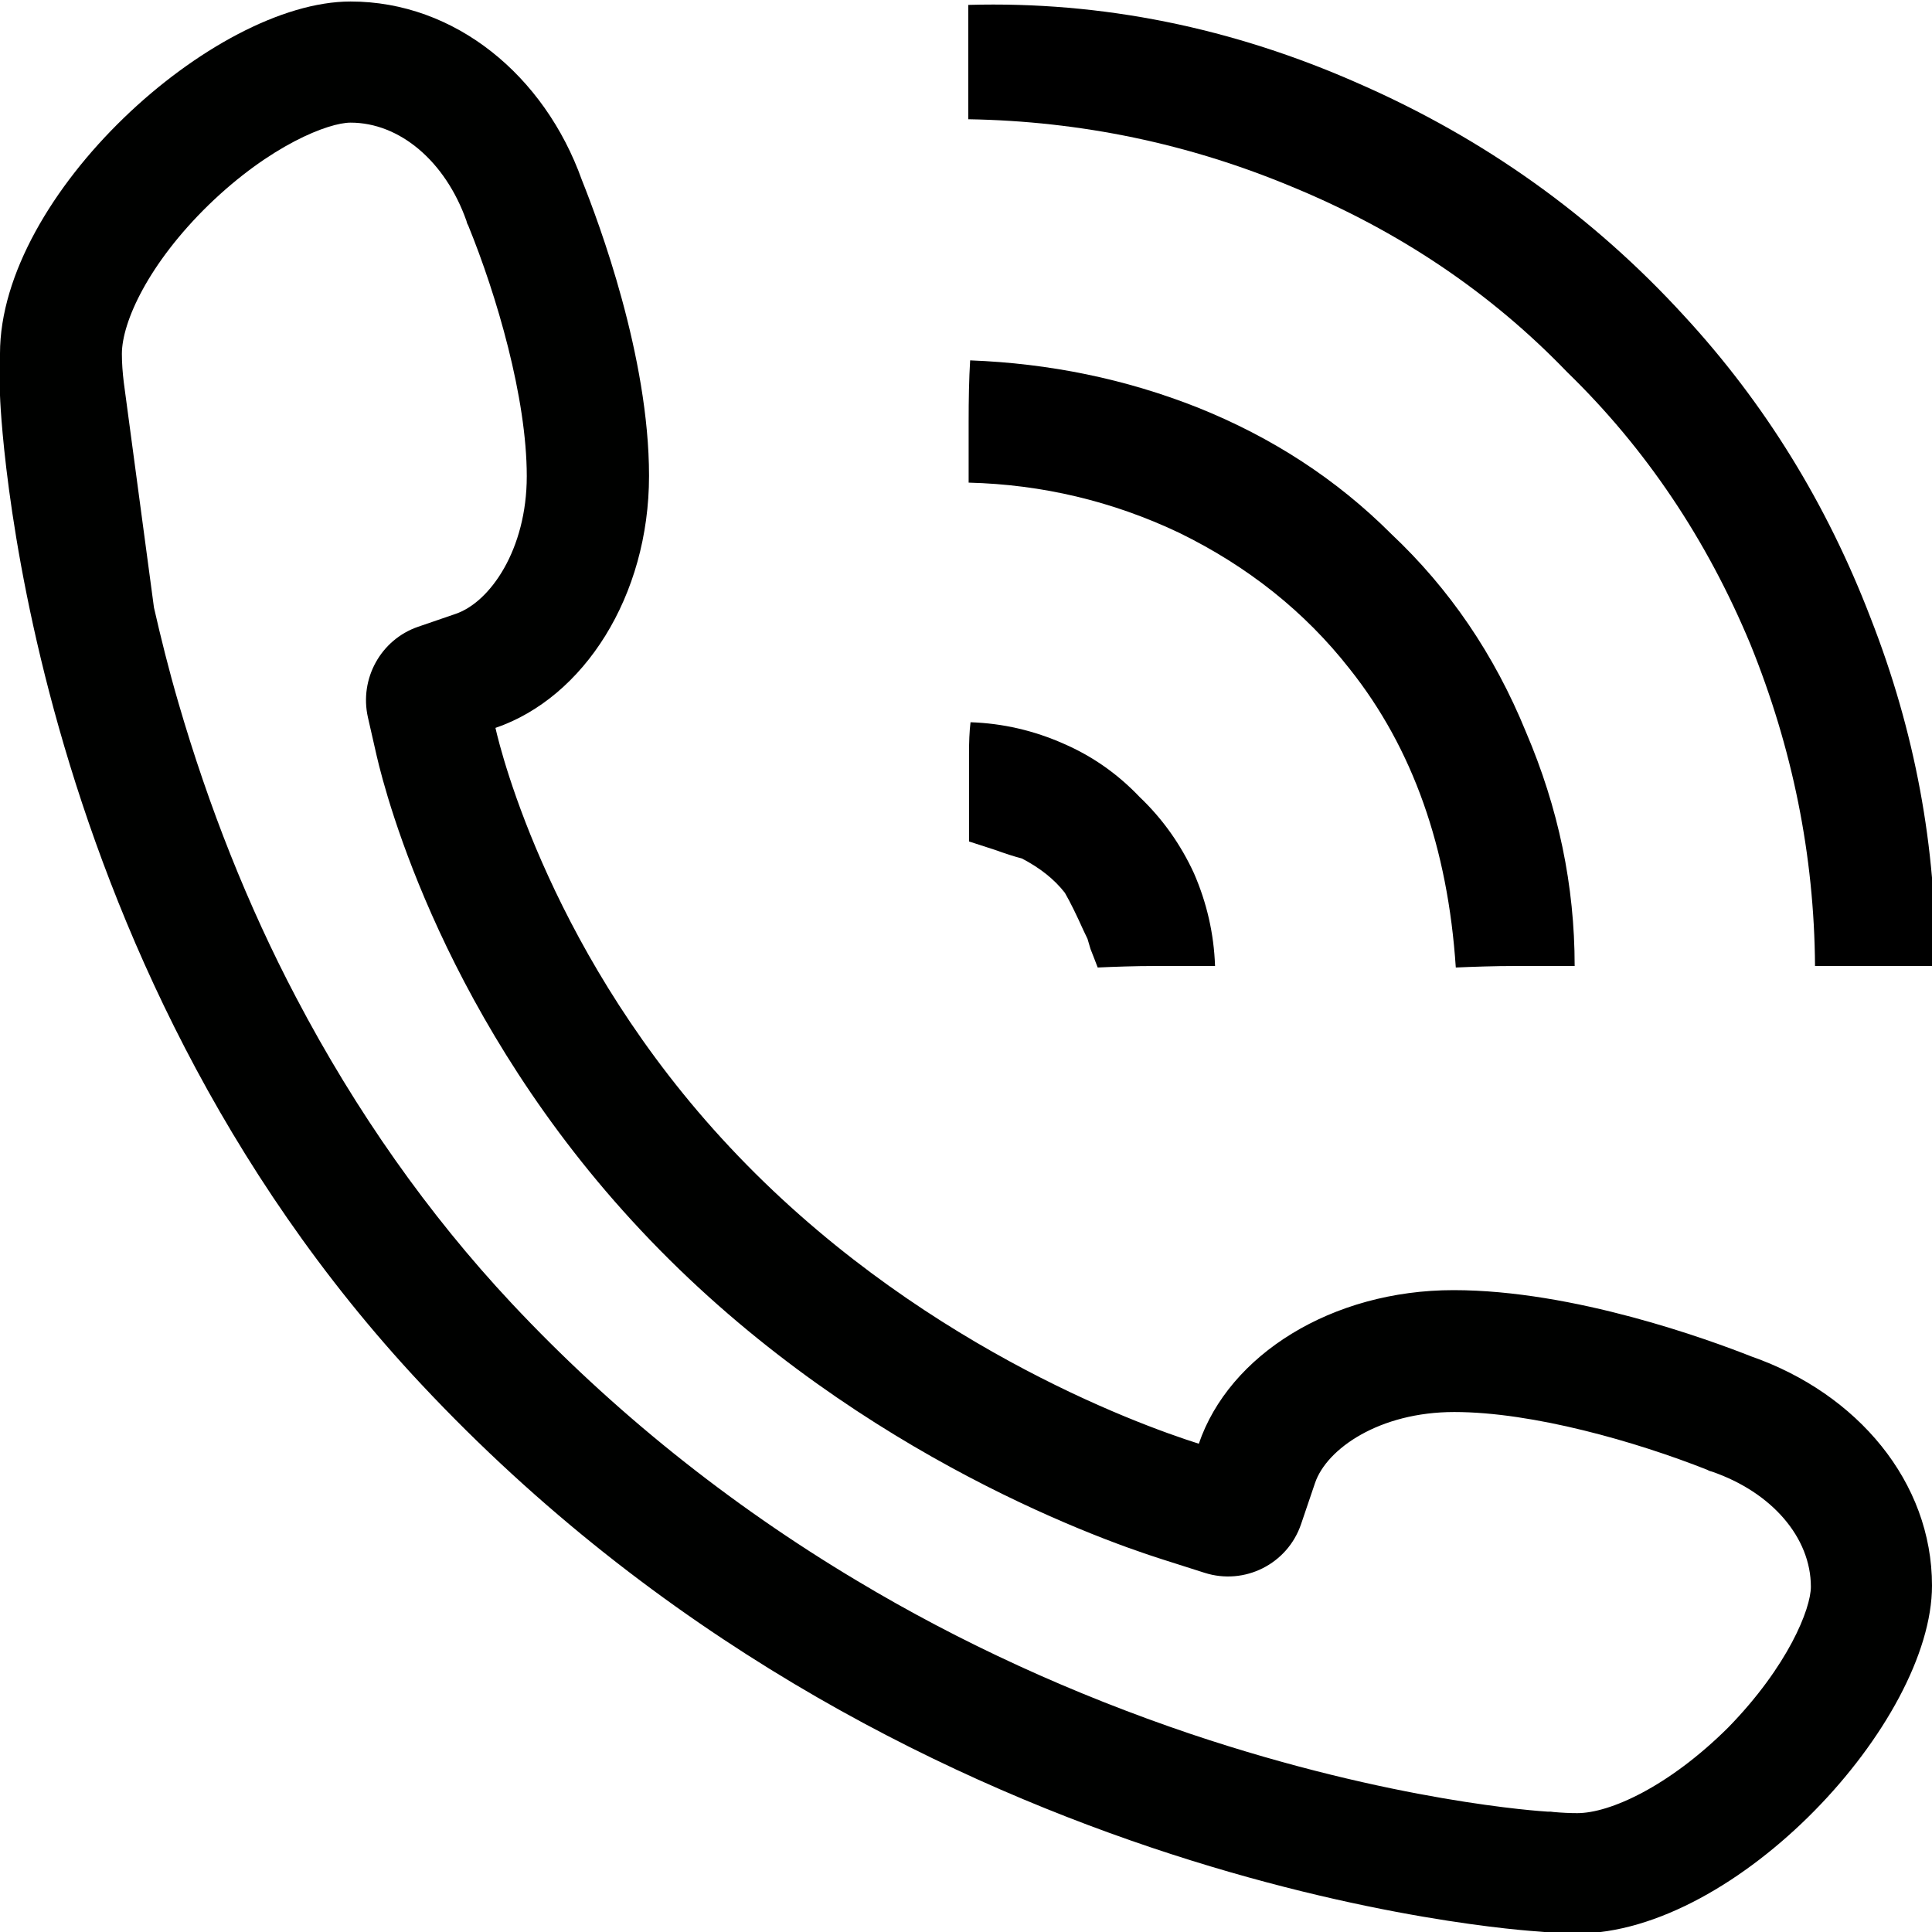 <?xml version="1.0" encoding="utf-8"?>
<!-- Generator: Adobe Illustrator 22.0.1, SVG Export Plug-In . SVG Version: 6.00 Build 0)  -->
<svg version="1.1" id="Layer_3" xmlns="http://www.w3.org/2000/svg" xmlns:xlink="http://www.w3.org/1999/xlink" x="0px" y="0px"
	 viewBox="0 0 512 512" style="enable-background:new 0 0 512 512;" xml:space="preserve">
<style type="text/css">
	.st0{fill:#000100;}
</style>
<g>
	<path d="M512.9,256H481c-0.2-29.4-6-57.8-17.1-85.2c-11.6-27.9-27.8-52-48.6-72.2c-20.2-21-44.5-37.4-72.9-49.1
		c-27.3-11.4-55.9-17.4-85.8-17.9V1.3c35.4-1,70,6,103.6,20.9c33.1,14.5,61.9,35,86.2,61.6c21.3,23.1,37.7,49.7,49.3,79.9
		C507.5,193.8,513.2,224.6,512.9,256z"/>
	<path d="M322,256h-15.6c-5.8,0-11,0.2-15.5,0.4c-0.5-1.3-1.1-2.9-1.9-4.9l-0.8-2.7l-1.1-2.3c-1.8-4-3.4-7.3-4.9-9.9
		c-2.8-3.6-6.6-6.6-11.4-9.1c-2-0.5-4.4-1.3-7.2-2.3l-3.4-1.1l-3.4-1.1v-23.2c0-3.1,0.1-5.9,0.4-8.4c8.6,0.3,16.8,2.2,24.7,5.7
		c7.6,3.3,14.3,8,20.1,14.1c6.1,5.8,10.9,12.6,14.4,20.2C319.8,239.2,321.7,247.4,322,256z"/>
	<path d="M417.3,256h-15.6c-5.8,0-11.2,0.2-15.9,0.4c-2.1-31.7-11.4-58.1-28.1-79.1c-11.9-15.2-27-27.2-45.2-36.1
		c-17.7-8.4-36.3-12.8-55.8-13.3v-16c0-6.1,0.1-11.5,0.4-16.4c21,0.8,41.1,4.9,60.3,12.5c19.7,7.9,36.8,19,51.3,33.5
		c15.4,14.5,27.3,31.9,35.7,52.5C413,214.1,417.3,234.7,417.3,256z"/>
	<path class="st0" d="M92.9,32.5c13,0,25.1,10.2,30.7,26l0.2,0.7l0.3,0.6c7.5,18.4,15.5,45.6,15.5,66.4c0,19.4-9.7,33.4-18.9,36.5
		l-9.9,3.4c-9.9,3.4-15.6,13.8-13.3,24l2.3,10.1c2.6,11.3,18.2,70.6,70,125.8c53.5,57.1,119.2,81.2,138.1,87.2l11.3,3.6
		c10.6,3.4,22-2.3,25.6-12.9l3.7-10.9c3.1-9.1,17.1-18.8,36.9-18.8c20.9,0,48.3,7.9,67,15.3l0.6,0.3l0.7,0.2
		c15.9,5.5,26.2,17.5,26.2,30.5c0,5.8-6,21-21.9,37.3c-15.8,15.7-31.4,22.7-40,22.7c-2,0-4.1-0.1-6.3-0.3l-0.8-0.1h-0.8
		c-1.6-0.1-40.7-2.5-94.6-20.6c-31.1-10.5-60.9-24.1-88.4-40.6c-34-20.3-64.9-45.1-91.5-73.5c-22.1-23.6-41.3-50.9-57.1-81
		c-12.8-24.3-23.2-50.6-31.2-78.1c-2.6-8.9-4.7-17.4-6.5-25.3l-8-59.7c-0.3-2.5-0.5-5-0.5-7.5c0-8.5,7.1-24,23-39.5
		C71.7,38.4,87.1,32.5,92.9,32.5 M92.9,0.4C56.5,0.4,0,51.6,0,93.7c0,4,0,11.1,0,11.1s4.5,147.8,111.7,262.1
		c125.7,134.2,290.9,144.6,296.4,145c3.2,0.3,6.5,0.5,9.8,0.5c42.4,0,94.1-56,94.1-92.2c0-27.5-19.8-50.9-47.8-60.7
		c-11.4-4.5-47.1-17.6-79-17.6c-32.3,0-59.5,17.2-67.5,40.7c-16.8-5.3-76-27-124.3-78.6c-47-50.1-60.6-104.4-62.1-111.1
		c23.4-8,40.7-34.9,40.7-66.8c0-31.6-13.2-66.9-17.8-78.4C144.3,20,120.6,0.4,92.9,0.4L92.9,0.4z"/>
</g>
</svg>
